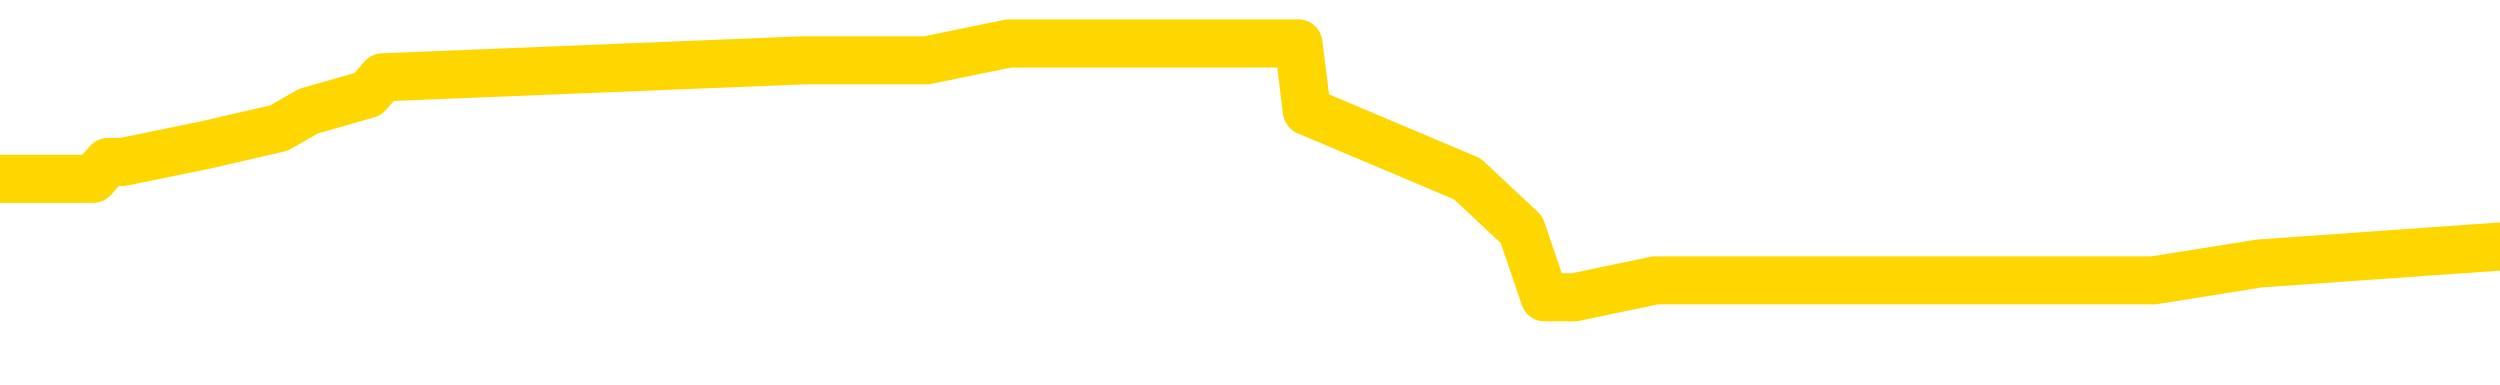 <svg xmlns="http://www.w3.org/2000/svg" version="1.1" viewBox="0 0 6500 1000">
	<path fill="none" stroke="gold" stroke-width="125" stroke-linecap="round" stroke-linejoin="round" d="M0 141336  L-1185926 141336 L-1185742 141292 L-1185252 141204 L-1184958 141160 L-1184647 141072 L-1184412 141028 L-1184359 140940 L-1184300 140852 L-1184147 140808 L-1184106 140720 L-1183973 140676 L-1183681 140632 L-1183140 140632 L-1182530 140588 L-1182482 140588 L-1181842 140544 L-1181809 140544 L-1181283 140544 L-1181151 140500 L-1180760 140412 L-1180432 140324 L-1180315 140236 L-1180104 140148 L-1179387 140148 L-1178817 140104 L-1178710 140104 L-1178535 140060 L-1178314 139972 L-1177912 139928 L-1177887 139840 L-1176959 139752 L-1176871 139664 L-1176789 139576 L-1176719 139488 L-1176422 139444 L-1176270 139356 L-1174379 139400 L-1174279 139400 L-1174016 139400 L-1173723 139444 L-1173581 139356 L-1173332 139356 L-1173297 139312 L-1173138 139268 L-1172675 139180 L-1172422 139136 L-1172210 139048 L-1171958 139004 L-1171609 138960 L-1170682 138872 L-1170588 138784 L-1170178 138740 L-1169007 138652 L-1167818 138608 L-1167725 138520 L-1167698 138432 L-1167432 138344 L-1167133 138256 L-1167004 138168 L-1166967 138080 L-1166152 138080 L-1165768 138124 L-1164708 138168 L-1164646 138168 L-1164381 139048 L-1163910 139884 L-1163718 140720 L-1163454 141556 L-1163117 141512 L-1162982 141468 L-1162526 141424 L-1161783 141380 L-1161765 141336 L-1161600 141248 L-1161532 141248 L-1161016 141204 L-1159987 141204 L-1159791 141160 L-1159302 141116 L-1158940 141072 L-1158532 141072 L-1158146 141116 L-1156443 141116 L-1156345 141116 L-1156273 141116 L-1156211 141116 L-1156027 141072 L-1155691 141072 L-1155050 141028 L-1154973 140984 L-1154912 140984 L-1154725 140940 L-1154646 140940 L-1154469 140896 L-1154449 140852 L-1154219 140852 L-1153831 140808 L-1152943 140808 L-1152903 140764 L-1152815 140720 L-1152788 140632 L-1151780 140588 L-1151630 140500 L-1151606 140456 L-1151473 140412 L-1151433 140368 L-1150175 140324 L-1150117 140324 L-1149577 140280 L-1149525 140280 L-1149478 140280 L-1149083 140236 L-1148944 140192 L-1148744 140148 L-1148597 140148 L-1148432 140148 L-1148156 140192 L-1147797 140192 L-1147244 140148 L-1146600 140104 L-1146341 140016 L-1146187 139972 L-1145786 139928 L-1145746 139884 L-1145625 139840 L-1145564 139884 L-1145550 139884 L-1145456 139884 L-1145163 139840 L-1145011 139664 L-1144681 139576 L-1144603 139488 L-1144527 139444 L-1144301 139312 L-1144234 139224 L-1144006 139136 L-1143954 139048 L-1143789 139004 L-1142783 138960 L-1142600 138916 L-1142049 138872 L-1141656 138784 L-1141259 138740 L-1140409 138652 L-1140330 138608 L-1139751 138564 L-1139310 138564 L-1139069 138520 L-1138912 138520 L-1138511 138432 L-1138490 138432 L-1138045 138388 L-1137640 138344 L-1137504 138256 L-1137329 138168 L-1137193 138080 L-1136942 137992 L-1135942 137948 L-1135860 137904 L-1135725 137860 L-1135686 137816 L-1134796 137772 L-1134581 137728 L-1134137 137684 L-1134020 137641 L-1133963 137597 L-1133287 137597 L-1133187 137553 L-1133158 137553 L-1131816 137509 L-1131410 137465 L-1131371 137421 L-1130443 137377 L-1130344 137333 L-1130211 137289 L-1129807 137245 L-1129781 137201 L-1129688 137157 L-1129472 137113 L-1129061 137025 L-1127907 136937 L-1127615 136849 L-1127587 136761 L-1126979 136717 L-1126728 136629 L-1126709 136585 L-1125779 136541 L-1125728 136453 L-1125606 136409 L-1125588 136321 L-1125432 136277 L-1125257 136189 L-1125120 136145 L-1125064 136101 L-1124956 136057 L-1124871 136013 L-1124638 135969 L-1124563 135925 L-1124254 135881 L-1124136 135837 L-1123967 135793 L-1123875 135749 L-1123773 135749 L-1123749 135705 L-1123672 135705 L-1123574 135617 L-1123208 135573 L-1123103 135529 L-1122599 135485 L-1122148 135441 L-1122109 135397 L-1122085 135353 L-1122045 135309 L-1121916 135265 L-1121815 135221 L-1121374 135177 L-1121091 135133 L-1120499 135089 L-1120368 135045 L-1120094 134957 L-1119942 134913 L-1119788 134869 L-1119703 134781 L-1119625 134737 L-1119439 134693 L-1119389 134693 L-1119361 134649 L-1119282 134605 L-1119259 134561 L-1118975 134473 L-1118371 134385 L-1117376 134341 L-1117078 134297 L-1116344 134253 L-1116100 134209 L-1116010 134165 L-1115432 134121 L-1114734 134077 L-1113982 134033 L-1113663 133989 L-1113280 133901 L-1113203 133857 L-1112569 133813 L-1112383 133769 L-1112296 133769 L-1112166 133769 L-1111853 133725 L-1111804 133681 L-1111662 133637 L-1111640 133593 L-1110673 133549 L-1110127 133505 L-1109649 133505 L-1109588 133505 L-1109264 133505 L-1109243 133461 L-1109180 133461 L-1108970 133417 L-1108893 133373 L-1108839 133329 L-1108816 133285 L-1108777 133241 L-1108761 133197 L-1108004 133153 L-1107988 133109 L-1107188 133065 L-1107036 133021 L-1106130 132977 L-1105624 132933 L-1105395 132845 L-1105353 132845 L-1105238 132801 L-1105062 132757 L-1104307 132801 L-1104173 132757 L-1104009 132713 L-1103691 132669 L-1103514 132581 L-1102492 132493 L-1102469 132405 L-1102218 132361 L-1102005 132273 L-1101371 132229 L-1101133 132141 L-1101100 132053 L-1100922 131965 L-1100842 131877 L-1100752 131833 L-1100688 131745 L-1100248 131657 L-1100224 131613 L-1099683 131569 L-1099427 131525 L-1098933 131481 L-1098055 131437 L-1098019 131393 L-1097966 131349 L-1097925 131305 L-1097808 131261 L-1097531 131217 L-1097324 131129 L-1097127 131041 L-1097104 130953 L-1097053 130865 L-1097014 130821 L-1096936 130777 L-1096339 130689 L-1096278 130645 L-1096175 130601 L-1096021 130557 L-1095389 130513 L-1094708 130469 L-1094405 130381 L-1094059 130337 L-1093861 130293 L-1093813 130205 L-1093492 130161 L-1092865 130117 L-1092718 130073 L-1092682 130029 L-1092624 129985 L-1092547 129897 L-1092306 129897 L-1092218 129853 L-1092124 129809 L-1091830 129765 L-1091696 129721 L-1091636 129677 L-1091599 129589 L-1091326 129589 L-1090320 129545 L-1090145 129501 L-1090094 129501 L-1089801 129457 L-1089609 129369 L-1089276 129326 L-1088769 129282 L-1088207 129194 L-1088192 129106 L-1088176 129062 L-1088075 128974 L-1087961 128886 L-1087922 128798 L-1087884 128754 L-1087818 128754 L-1087790 128710 L-1087651 128754 L-1087359 128754 L-1087308 128754 L-1087203 128754 L-1086939 128710 L-1086474 128666 L-1086329 128666 L-1086275 128578 L-1086218 128534 L-1086027 128490 L-1085661 128446 L-1085447 128446 L-1085252 128446 L-1085194 128446 L-1085135 128358 L-1084981 128314 L-1084712 128270 L-1084282 128490 L-1084267 128490 L-1084190 128446 L-1084125 128402 L-1083996 128094 L-1083972 128050 L-1083688 128006 L-1083641 127962 L-1083586 127918 L-1083124 127874 L-1083085 127874 L-1083044 127830 L-1082854 127786 L-1082373 127742 L-1081886 127698 L-1081870 127654 L-1081832 127610 L-1081575 127566 L-1081498 127478 L-1081268 127434 L-1081252 127346 L-1080958 127258 L-1080515 127214 L-1080068 127170 L-1079564 127126 L-1079410 127082 L-1079124 127038 L-1079083 126950 L-1078752 126906 L-1078530 126862 L-1078013 126774 L-1077938 126730 L-1077690 126642 L-1077495 126554 L-1077435 126510 L-1076659 126466 L-1076585 126466 L-1076354 126422 L-1076338 126422 L-1076276 126378 L-1076080 126334 L-1075616 126334 L-1075593 126290 L-1075463 126290 L-1074162 126290 L-1074146 126290 L-1074069 126246 L-1073975 126246 L-1073758 126246 L-1073605 126202 L-1073427 126246 L-1073373 126290 L-1073086 126334 L-1073047 126334 L-1072677 126334 L-1072237 126334 L-1072054 126334 L-1071733 126290 L-1071438 126290 L-1070992 126202 L-1070920 126158 L-1070457 126070 L-1070020 126026 L-1069838 125982 L-1068383 125894 L-1068252 125850 L-1067794 125762 L-1067568 125718 L-1067182 125630 L-1066665 125542 L-1065711 125454 L-1064917 125366 L-1064243 125322 L-1063817 125234 L-1063506 125190 L-1063276 125058 L-1062593 124926 L-1062579 124794 L-1062370 124618 L-1062348 124574 L-1062173 124486 L-1061223 124442 L-1060955 124354 L-1060140 124310 L-1059829 124222 L-1059792 124178 L-1059735 124090 L-1059118 124046 L-1058480 123958 L-1056854 123914 L-1056180 123870 L-1055538 123870 L-1055460 123870 L-1055404 123870 L-1055368 123870 L-1055340 123826 L-1055228 123738 L-1055210 123694 L-1055187 123650 L-1055034 123606 L-1054980 123518 L-1054902 123474 L-1054783 123430 L-1054686 123386 L-1054568 123342 L-1054299 123254 L-1054029 123210 L-1054012 123122 L-1053812 123078 L-1053665 122990 L-1053438 122946 L-1053304 122902 L-1052995 122858 L-1052935 122814 L-1052582 122726 L-1052233 122682 L-1052133 122638 L-1052068 122550 L-1052008 122506 L-1051624 122418 L-1051243 122374 L-1051139 122330 L-1050878 122286 L-1050607 122198 L-1050448 122154 L-1050416 122110 L-1050354 122066 L-1050212 122022 L-1050028 121978 L-1049984 121934 L-1049696 121934 L-1049680 121890 L-1049447 121890 L-1049386 121846 L-1049347 121846 L-1048768 121802 L-1048634 121758 L-1048611 121582 L-1048592 121274 L-1048575 120923 L-1048558 120571 L-1048535 120219 L-1048518 119955 L-1048497 119647 L-1048480 119339 L-1048457 119163 L-1048440 118987 L-1048419 118855 L-1048402 118767 L-1048353 118635 L-1048281 118503 L-1048246 118283 L-1048222 118107 L-1048187 117931 L-1048145 117755 L-1048108 117667 L-1048093 117491 L-1048068 117359 L-1048031 117271 L-1048014 117139 L-1047991 117051 L-1047974 116963 L-1047955 116875 L-1047939 116787 L-1047910 116655 L-1047884 116523 L-1047838 116479 L-1047822 116391 L-1047780 116347 L-1047732 116259 L-1047661 116171 L-1047646 116083 L-1047630 115995 L-1047568 115951 L-1047529 115907 L-1047489 115863 L-1047323 115819 L-1047258 115775 L-1047242 115731 L-1047198 115643 L-1047140 115599 L-1046927 115555 L-1046894 115511 L-1046851 115467 L-1046773 115423 L-1046236 115379 L-1046158 115335 L-1046053 115247 L-1045965 115203 L-1045788 115159 L-1045438 115115 L-1045282 115071 L-1044844 115027 L-1044687 114983 L-1044558 114939 L-1043854 114851 L-1043653 114807 L-1042692 114719 L-1042210 114675 L-1042111 114675 L-1042018 114631 L-1041773 114587 L-1041700 114543 L-1041257 114455 L-1041161 114411 L-1041146 114367 L-1041130 114323 L-1041105 114279 L-1040639 114235 L-1040422 114191 L-1040283 114147 L-1039989 114103 L-1039900 114059 L-1039859 114015 L-1039829 113971 L-1039657 113927 L-1039598 113883 L-1039522 113839 L-1039441 113795 L-1039371 113795 L-1039062 113751 L-1038977 113707 L-1038763 113663 L-1038728 113619 L-1038045 113575 L-1037946 113531 L-1037741 113487 L-1037694 113443 L-1037416 113399 L-1037354 113355 L-1037337 113267 L-1037259 113223 L-1036950 113135 L-1036926 113091 L-1036872 113003 L-1036849 112959 L-1036727 112915 L-1036591 112827 L-1036347 112783 L-1036221 112783 L-1035575 112739 L-1035559 112739 L-1035534 112739 L-1035353 112652 L-1035277 112608 L-1035186 112564 L-1034758 112520 L-1034342 112476 L-1033949 112388 L-1033870 112344 L-1033851 112300 L-1033488 112256 L-1033252 112212 L-1033023 112168 L-1032710 112124 L-1032632 112080 L-1032552 111992 L-1032374 111904 L-1032358 111860 L-1032092 111772 L-1032012 111728 L-1031782 111684 L-1031556 111640 L-1031241 111640 L-1031065 111596 L-1030704 111596 L-1030313 111552 L-1030243 111464 L-1030179 111420 L-1030039 111332 L-1029987 111288 L-1029886 111200 L-1029384 111156 L-1029186 111112 L-1028940 111068 L-1028754 111024 L-1028455 110980 L-1028379 110936 L-1028213 110848 L-1027328 110804 L-1027300 110716 L-1027177 110628 L-1026598 110584 L-1026520 110540 L-1025807 110540 L-1025495 110540 L-1025282 110540 L-1025265 110540 L-1024878 110540 L-1024353 110452 L-1023907 110408 L-1023577 110364 L-1023425 110320 L-1023099 110320 L-1022920 110276 L-1022839 110276 L-1022633 110188 L-1022457 110144 L-1021528 110100 L-1020639 110056 L-1020600 110012 L-1020372 110012 L-1019993 109968 L-1019205 109924 L-1018971 109880 L-1018895 109836 L-1018537 109792 L-1017966 109704 L-1017699 109660 L-1017312 109616 L-1017208 109616 L-1017039 109616 L-1016420 109616 L-1016209 109616 L-1015901 109616 L-1015848 109572 L-1015720 109528 L-1015667 109484 L-1015548 109440 L-1015212 109352 L-1014253 109308 L-1014121 109220 L-1013919 109176 L-1013288 109132 L-1012977 109088 L-1012563 109044 L-1012536 109000 L-1012390 108956 L-1011970 108912 L-1010637 108912 L-1010591 108868 L-1010462 108780 L-1010445 108736 L-1009867 108648 L-1009662 108604 L-1009632 108560 L-1009591 108516 L-1009534 108472 L-1009496 108428 L-1009418 108384 L-1009275 108340 L-1008821 108296 L-1008702 108252 L-1008417 108208 L-1008045 108164 L-1007948 108120 L-1007622 108076 L-1007267 108032 L-1007097 107988 L-1007050 107944 L-1006941 107900 L-1006852 107856 L-1006824 107812 L-1006748 107724 L-1006444 107680 L-1006410 107592 L-1006339 107548 L-1005971 107504 L-1005635 107460 L-1005554 107460 L-1005335 107416 L-1005163 107372 L-1005136 107328 L-1004638 107284 L-1004089 107196 L-1003209 107152 L-1003110 107064 L-1003033 107020 L-1002759 106976 L-1002512 106888 L-1002438 106844 L-1002376 106756 L-1002257 106712 L-1002215 106668 L-1002105 106624 L-1002028 106536 L-1001327 106492 L-1001082 106448 L-1001042 106404 L-1000886 106360 L-1000286 106360 L-1000060 106360 L-999968 106360 L-999492 106360 L-998895 106272 L-998375 106228 L-998354 106184 L-998209 106140 L-997889 106140 L-997347 106140 L-997115 106140 L-996944 106140 L-996458 106096 L-996230 106052 L-996145 106008 L-995799 105964 L-995473 105964 L-994950 105920 L-994623 105876 L-994022 105832 L-993825 105744 L-993773 105700 L-993732 105656 L-993451 105612 L-992767 105524 L-992456 105480 L-992432 105392 L-992240 105348 L-992018 105304 L-991932 105260 L-991268 105172 L-991244 105128 L-991022 105040 L-990692 104996 L-990340 104908 L-990135 104864 L-989903 104776 L-989645 104732 L-989455 104644 L-989408 104600 L-989181 104556 L-989146 104512 L-988990 104468 L-988775 104424 L-988602 104380 L-988511 104336 L-988234 104293 L-987990 104249 L-987674 104205 L-987248 104205 L-987211 104205 L-986728 104205 L-986494 104205 L-986282 104161 L-986056 104117 L-985506 104117 L-985259 104073 L-984425 104073 L-984369 104029 L-984348 103985 L-984190 103941 L-983728 103897 L-983688 103853 L-983348 103765 L-983214 103721 L-982992 103677 L-982419 103633 L-981947 103589 L-981753 103545 L-981560 103501 L-981370 103457 L-981269 103413 L-980901 103369 L-980854 103325 L-980773 103281 L-979479 103237 L-979431 103193 L-979163 103193 L-979018 103193 L-978467 103193 L-978350 103149 L-978268 103105 L-977909 103061 L-977685 103017 L-977404 102973 L-977075 102885 L-976567 102841 L-976454 102797 L-976376 102753 L-976211 102709 L-975917 102709 L-975448 102709 L-975252 102753 L-975201 102753 L-974551 102709 L-974429 102665 L-973975 102665 L-973940 102621 L-973471 102577 L-973361 102533 L-973344 102489 L-973128 102489 L-972947 102445 L-972416 102445 L-971386 102445 L-971187 102401 L-970728 102357 L-969780 102269 L-969681 102225 L-969327 102137 L-969267 102093 L-969252 102049 L-969217 102005 L-968848 101961 L-968728 101917 L-968486 101873 L-968322 101829 L-968134 101785 L-968014 101741 L-966943 101653 L-966085 101609 L-965873 101521 L-965775 101477 L-965601 101389 L-965268 101345 L-965196 101301 L-965139 101257 L-964963 101257 L-964574 101213 L-964339 101169 L-964228 101125 L-964111 101081 L-963130 101037 L-963104 100993 L-962510 100905 L-962477 100905 L-962329 100861 L-962044 100817 L-961133 100817 L-960187 100817 L-960034 100773 L-959931 100773 L-959799 100729 L-959656 100685 L-959630 100641 L-959516 100597 L-959297 100553 L-958616 100509 L-958487 100465 L-958183 100421 L-957943 100333 L-957611 100289 L-956972 100245 L-956630 100157 L-956568 100113 L-956412 100113 L-955491 100113 L-955020 100113 L-954977 100113 L-954964 100069 L-954923 100025 L-954900 99981 L-954874 99937 L-954730 99893 L-954307 99849 L-953972 99849 L-953781 99805 L-953352 99805 L-953164 99761 L-952775 99673 L-952241 99629 L-951868 99585 L-951847 99585 L-951597 99541 L-951479 99497 L-951403 99453 L-951267 99409 L-951228 99365 L-951148 99321 L-950753 99277 L-950258 99233 L-950146 99145 L-949973 99101 L-949664 99057 L-949217 99013 L-948894 98969 L-948751 98881 L-948324 98793 L-948171 98705 L-948116 98617 L-947302 98573 L-947282 98529 L-946910 98485 L-946854 98485 L-945725 98441 L-945657 98441 L-945098 98397 L-944904 98353 L-944767 98309 L-944534 98265 L-944187 98221 L-944152 98133 L-944117 98089 L-944049 98001 L-943700 97957 L-943528 97913 L-943043 97869 L-943026 97825 L-942701 97781 L-942544 97737 L-941403 97649 L-941378 97605 L-941186 97517 L-940993 97473 L-940743 97429 L-940726 97385 L-939705 97341 L-939408 97297 L-939332 97253 L-939196 97165 L-939020 97121 L-938444 97033 L-938228 96989 L-938164 96945 L-938034 96901 L-937997 96813 L-937473 96769 L-937336 114103 L-937321 114103 L-937298 114103 L-937278 114103 L-937051 96725 L-936275 96725 L-936234 96725 L-935866 96725 L-935787 96681 L-935735 96637 L-935062 96593 L-934320 96549 L-933895 96549 L-933447 96505 L-932386 96461 L-932074 96373 L-931664 96373 L-931592 96329 L-931068 96329 L-930973 96329 L-930955 96329 L-930510 96285 L-930325 96197 L-929545 96109 L-928872 96065 L-928460 95934 L-928228 95846 L-928088 95802 L-928006 95714 L-927986 95670 L-927910 95670 L-927782 95626 L-927465 95670 L-927240 95670 L-926915 95626 L-926853 95626 L-926483 95626 L-926450 95626 L-926242 95626 L-925574 95626 L-925497 95626 L-925339 95538 L-925228 95538 L-924902 95494 L-924747 95450 L-924406 95450 L-924349 95362 L-924010 95274 L-923807 95230 L-923754 95142 L-922378 95098 L-922248 95054 L-921814 95010 L-921494 94966 L-920666 94878 L-920543 94834 L-919812 94746 L-919656 94658 L-919616 94614 L-919562 94570 L-919539 94526 L-919425 94482 L-919128 94438 L-918838 94394 L-918784 94350 L-918663 94306 L-918633 94262 L-918534 94218 L-918090 94218 L-917938 94174 L-917102 94174 L-916560 94130 L-916226 94130 L-916210 94086 L-916134 94042 L-916018 93998 L-915824 93954 L-915559 93910 L-914725 93866 L-914629 93822 L-914107 93778 L-914065 93734 L-913966 93690 L-913138 93690 L-913003 93646 L-912664 93646 L-912110 93602 L-911730 93558 L-911567 93514 L-911257 93470 L-910445 93426 L-910139 93382 L-909870 93382 L-909549 93382 L-909228 93426 L-908952 93426 L-908124 93338 L-908029 93294 L-907936 93162 L-907832 93030 L-907445 92898 L-906965 92810 L-906948 92766 L-906830 92722 L-906462 92634 L-906367 92590 L-905533 92502 L-905456 92458 L-905157 92414 L-905066 92370 L-904659 92282 L-904548 92194 L-903849 92150 L-903376 92106 L-903316 92062 L-903097 91974 L-902823 91930 L-902710 91886 L-901683 91842 L-901296 91798 L-901276 91754 L-900943 91710 L-900699 91666 L-900265 91622 L-900155 91578 L-900038 91534 L-899586 91446 L-898996 91402 L-898659 91358 L-896766 91314 L-896653 91226 L-896441 91182 L-895123 91138 L-895016 81239 L-894950 71472 L-894914 62454 L-894852 62454 L-894353 72264 L-893678 81943 L-893656 90874 L-893385 90786 L-892417 90786 L-891728 90742 L-891566 90698 L-891025 90654 L-890935 90610 L-889916 90566 L-888968 90478 L-888603 90522 L-888500 90566 L-887912 90566 L-887852 90566 L-887752 90522 L-887311 90434 L-887204 90390 L-886762 90346 L-885762 90214 L-885506 90082 L-885403 89950 L-885273 89862 L-884906 89774 L-884326 89686 L-884295 89642 L-883979 89598 L-881996 89554 L-881880 89510 L-881813 89510 L-881454 89466 L-879835 89422 L-879658 89422 L-879513 89422 L-878691 89466 L-878638 89510 L-878584 89510 L-878150 89510 L-877169 89554 L-877095 89554 L-876011 89510 L-875798 89510 L-875081 89422 L-874693 89378 L-874474 89290 L-874155 89202 L-873661 89114 L-873533 89070 L-873304 88982 L-873072 88894 L-873013 88850 L-872723 88806 L-872451 88718 L-871421 88674 L-869756 88630 L-869337 88586 L-869200 88542 L-869044 88542 L-868738 88498 L-868510 88410 L-868352 88366 L-868193 88278 L-868023 88190 L-867976 88146 L-867923 88102 L-867901 88102 L-867515 88058 L-867265 88058 L-866995 88058 L-866834 88058 L-866744 88058 L-865085 88058 L-864920 88102 L-864540 88058 L-864080 88058 L-863471 87970 L-862378 87926 L-861946 87882 L-861915 87838 L-861853 87794 L-861835 87750 L-860132 87706 L-860090 87663 L-859623 87619 L-859436 87575 L-859404 87487 L-858809 87443 L-858759 87399 L-858436 87355 L-858386 87311 L-858175 87267 L-858157 87223 L-857891 87135 L-857838 87091 L-857369 87047 L-856859 86959 L-856780 86959 L-856486 86915 L-856470 86871 L-856431 86827 L-856360 86783 L-856203 86739 L-855257 86739 L-855200 86739 L-854679 86739 L-854487 86695 L-854386 86695 L-854160 86651 L-853650 86651 L-853262 87838 L-853193 87838 L-852844 87794 L-852487 87750 L-851359 86475 L-851307 86387 L-851081 86343 L-851047 86299 L-850922 86211 L-850824 86211 L-850559 86211 L-849818 86255 L-849240 86255 L-848947 86255 L-848241 86255 L-848062 86211 L-848039 86211 L-847403 86167 L-847091 86123 L-846695 86123 L-846665 86079 L-846644 86035 L-846491 85991 L-845806 85991 L-845789 85991 L-845449 85991 L-845177 85947 L-845139 85903 L-845083 85815 L-845061 85771 L-844989 85727 L-844657 85683 L-844551 85639 L-844522 85551 L-844324 85507 L-844172 85463 L-843303 85419 L-842741 85331 L-842725 85331 L-842624 85287 L-842521 85331 L-842375 85331 L-842297 85331 L-842259 85287 L-842203 85243 L-842130 85199 L-841985 85155 L-841503 85155 L-841099 85111 L-840232 85155 L-840212 85155 L-839955 85155 L-839878 85155 L-839849 85111 L-839839 85023 L-839822 84979 L-839529 84935 L-839489 84891 L-839417 84847 L-839344 84803 L-839139 84759 L-838979 84627 L-838677 84495 L-838600 84319 L-838583 84187 L-838366 84099 L-838135 84099 L-838025 84143 L-837655 84187 L-837497 84187 L-837266 84187 L-837097 84187 L-836952 84143 L-836820 84099 L-835544 84011 L-835141 83923 L-835080 83879 L-834963 83791 L-834538 83747 L-834523 83659 L-834461 83615 L-834188 83527 L-834075 83483 L-833793 83395 L-833516 83351 L-833090 83263 L-833068 83219 L-832990 83175 L-832864 83131 L-832278 83087 L-831887 83043 L-831551 82999 L-830962 82955 L-830860 82955 L-830689 82911 L-830553 82911 L-829725 82867 L-828540 82823 L-828504 82779 L-828449 82779 L-828228 82735 L-828023 82735 L-827868 82735 L-827612 82691 L-827535 82647 L-826992 82603 L-826956 82559 L-826707 82515 L-826320 82471 L-825494 82427 L-825136 82383 L-824825 82383 L-824567 82339 L-824344 82295 L-823937 82251 L-823821 82207 L-823638 82163 L-823585 82163 L-823396 82119 L-823225 82075 L-823196 82031 L-822916 81987 L-822606 81943 L-822468 81899 L-822158 81855 L-821964 81855 L-821949 81811 L-821229 81811 L-821096 81723 L-820798 81679 L-820707 81635 L-820107 81635 L-820068 81591 L-819990 81547 L-819370 81503 L-819218 81415 L-819177 81371 L-818867 81327 L-818675 81283 L-818482 81195 L-818426 81107 L-818118 81063 L-818066 81019 L-818011 81063 L-817985 81063 L-817860 81063 L-817050 81019 L-816973 80975 L-816433 80931 L-816164 80887 L-815504 80843 L-814597 80799 L-814356 80755 L-813823 80711 L-813606 80667 L-812499 80711 L-812448 80711 L-811673 80711 L-811125 80667 L-811014 80623 L-810861 80535 L-810806 80491 L-810640 80447 L-810263 80403 L-809816 80359 L-809761 80315 L-809607 80271 L-808927 80227 L-808706 80183 L-808189 80139 L-807340 80051 L-807324 80007 L-805533 79963 L-804978 79919 L-804861 79875 L-803855 79831 L-803819 79787 L-803586 79787 L-803493 79787 L-803453 79787 L-803121 79743 L-802769 79699 L-802504 79611 L-802218 79567 L-801907 79479 L-801653 79391 L-801559 79347 L-801069 79304 L-800862 79260 L-800296 79216 L-800182 79260 L-799830 79216 L-799779 79216 L-799739 79216 L-799136 79128 L-798402 79040 L-797821 78952 L-797585 78864 L-797045 78732 L-796892 78644 L-796390 78600 L-796181 78512 L-796158 78512 L-796099 78468 L-795136 78468 L-794959 78424 L-794517 78380 L-794493 78292 L-794337 78248 L-794256 78248 L-794106 78292 L-793459 78292 L-793409 78248 L-792289 78204 L-791305 78160 L-791243 78116 L-790523 78072 L-789658 78028 L-789279 77984 L-789060 77984 L-788301 77940 L-788249 77896 L-787940 77808 L-787088 77808 L-786895 77764 L-786718 77720 L-786494 77720 L-786367 77676 L-786175 77676 L-785943 77632 L-785773 77676 L-785487 77632 L-785207 77632 L-785124 77588 L-784954 77544 L-784937 77456 L-784783 77412 L-784744 77368 L-783968 77324 L-783892 77324 L-783660 77236 L-783233 77192 L-782887 77148 L-782304 77104 L-782035 77104 L-781777 77104 L-781647 77016 L-781631 76972 L-781517 76928 L-781493 76884 L-781259 76840 L-781223 76796 L-779907 76796 L-779851 76752 L-779172 76664 L-778600 76664 L-778474 76664 L-778321 76664 L-778244 76664 L-777932 76576 L-777659 76532 L-777570 76444 L-777468 76444 L-776541 76400 L-776464 76400 L-776100 76400 L-776076 76356 L-776039 76312 L-775264 76224 L-775172 76180 L-775032 76136 L-774630 76092 L-774369 76092 L-774125 76136 L-773911 76092 L-773830 76092 L-773754 76092 L-773678 76092 L-773491 76136 L-773424 76136 L-773175 76136 L-773120 76092 L-772982 76048 L-772903 75960 L-772789 75916 L-772566 75872 L-772402 75828 L-772361 75784 L-772191 75740 L-771821 75696 L-771806 75652 L-771690 75608 L-770968 75564 L-770932 75520 L-770800 75520 L-770452 75476 L-770040 75476 L-770004 75476 L-769926 75432 L-769887 75388 L-769523 75344 L-769319 75300 L-769304 75256 L-768958 75212 L-768610 75212 L-768284 75212 L-768183 75168 L-768030 75168 L-767835 75124 L-767604 75124 L-767511 75124 L-767356 75124 L-767278 75124 L-767238 75080 L-767124 75036 L-767101 74992 L-766850 74992 L-766711 74904 L-766133 74772 L-765305 74684 L-764817 74596 L-764696 74552 L-764658 74508 L-764645 74464 L-764493 74376 L-764392 74288 L-764159 74244 L-763769 74156 L-763464 74112 L-763449 74068 L-763278 74024 L-763039 73936 L-762443 73936 L-761839 73892 L-761800 73892 L-761759 73892 L-761606 73848 L-761553 73804 L-761490 73760 L-761422 73716 L-761367 73628 L-761342 73584 L-761295 73540 L-761201 73452 L-761064 73408 L-760910 73364 L-760778 73320 L-760738 73320 L-760702 73276 L-760640 73232 L-760367 73144 L-760052 73100 L-760011 73012 L-759926 72968 L-759749 72924 L-759511 72880 L-759154 72836 L-759124 72792 L-758555 72748 L-758432 72704 L-758196 72660 L-758173 72660 L-757892 72616 L-757606 72616 L-757351 72616 L-756779 72572 L-756482 72528 L-756406 72484 L-755707 72440 L-755629 72396 L-755594 72352 L-755568 72308 L-755517 72220 L-755323 72176 L-755182 72088 L-755147 72044 L-755106 72000 L-754511 71956 L-754279 71912 L-753995 72220 L-753941 72484 L-753867 72792 L-753789 73056 L-753552 72968 L-753309 72924 L-753173 72880 L-753067 72836 L-752987 72792 L-752600 72704 L-752473 72660 L-752320 72616 L-752282 72572 L-752137 72528 L-751915 72484 L-751741 72440 L-751672 72396 L-750851 72308 L-750835 72308 L-750540 72264 L-749752 72220 L-749442 72220 L-749296 72176 L-749068 72132 L-748867 72044 L-747930 72000 L-747894 71956 L-747871 71912 L-747830 71824 L-747562 71780 L-746965 71736 L-746901 71692 L-746866 71648 L-746849 71604 L-746154 71604 L-745953 71604 L-745921 71604 L-745587 71604 L-745479 71560 L-744855 71472 L-744351 71428 L-744313 71340 L-743871 71340 L-743775 71296 L-743616 71296 L-743303 71296 L-743291 71296 L-742850 71340 L-742369 71384 L-742239 71384 L-741919 71384 L-741851 71340 L-741547 71340 L-741371 71296 L-741177 71252 L-740935 71164 L-740737 71076 L-740711 70989 L-740133 70945 L-740063 70901 L-739654 70857 L-739599 70813 L-739553 70769 L-739189 70725 L-739043 70681 L-738838 70637 L-738741 70637 L-738586 70593 L-738525 70549 L-738377 70461 L-738276 70417 L-737720 70417 L-737697 70505 L-737525 70549 L-736983 70593 L-736922 70593 L-736868 70505 L-736840 70417 L-736769 70373 L-736752 70285 L-736689 70241 L-736652 70153 L-736498 70109 L-736172 70065 L-735606 70021 L-735591 69977 L-735529 69889 L-735428 69801 L-735382 69801 L-735139 69757 L-734717 69757 L-734562 69757 L-732820 69669 L-732279 69625 L-731335 69581 L-730926 69537 L-730385 69449 L-730189 69405 L-730020 69361 L-729724 69317 L-729610 69273 L-729594 69273 L-729440 69229 L-729300 69185 L-729223 69097 L-729091 69097 L-728743 69097 L-728373 69141 L-727775 69141 L-727599 69141 L-727443 69097 L-727174 69053 L-727022 69053 L-726731 69185 L-726707 69273 L-726625 69361 L-726397 69449 L-725697 69405 L-725571 69361 L-725139 69317 L-725045 69273 L-723840 69273 L-723791 69229 L-723498 69229 L-723094 69185 L-722819 69097 L-722799 69053 L-722682 69009 L-722606 68965 L-722424 68921 L-721944 68877 L-721493 68789 L-721083 68745 L-721052 68701 L-720634 68657 L-720520 68657 L-720402 68657 L-720386 68657 L-720192 68613 L-720171 68525 L-719938 68481 L-719495 68437 L-719176 68349 L-718711 68349 L-718545 68305 L-718391 68261 L-718235 68261 L-717781 68261 L-717462 68261 L-717407 68305 L-717036 68305 L-716998 68349 L-716672 68349 L-716555 68305 L-716457 68261 L-716131 68173 L-715743 68129 L-715483 68085 L-715124 67997 L-714868 67953 L-712698 67909 L-712648 67865 L-712626 67821 L-712214 67821 L-712153 67821 L-712082 67865 L-711852 67865 L-711541 67821 L-711238 67733 L-711193 67689 L-710885 67645 L-710752 67601 L-710536 67557 L-709824 67513 L-709669 67513 L-709530 67469 L-709381 67469 L-709360 67469 L-709166 67425 L-709141 67381 L-709050 67337 L-709028 67293 L-709011 67249 L-708911 67205 L-707983 67161 L-707525 67161 L-706433 67073 L-706010 67073 L-705606 67029 L-705568 66985 L-705314 66941 L-704540 66853 L-704523 66809 L-704499 66765 L-704306 66721 L-703569 66677 L-703300 66633 L-703260 66589 L-702861 66501 L-702836 66457 L-702047 66413 L-701367 66369 L-699996 66325 L-699726 66281 L-699677 66237 L-699139 66149 L-699106 66105 L-699005 66017 L-698681 65973 L-698601 65929 L-698333 65929 L-697420 65885 L-697281 65885 L-697032 65797 L-696487 65797 L-696065 65753 L-695872 65709 L-695856 65709 L-695719 65621 L-695625 65577 L-695497 65533 L-695237 65489 L-695213 65401 L-695121 65357 L-694811 65313 L-694751 65269 L-694634 65269 L-694284 65269 L-693473 65269 L-693242 65181 L-692413 65181 L-692181 65093 L-691964 65049 L-691446 65049 L-690808 65005 L-690392 64961 L-690069 64917 L-689589 64873 L-689163 64873 L-689102 64829 L-688753 64829 L-688713 64785 L-688699 64741 L-688599 64653 L-688554 64653 L-688069 64609 L-687267 64609 L-686933 64609 L-685851 64565 L-685371 64521 L-685349 64477 L-685208 64433 L-684653 64389 L-683956 64345 L-683647 64301 L-683425 64257 L-683321 64213 L-683218 64125 L-682547 64081 L-682453 64037 L-682431 64037 L-682354 63993 L-682176 63993 L-682004 63993 L-681823 63949 L-681809 63905 L-681733 63861 L-681569 63817 L-681054 63773 L-681038 63729 L-680898 63729 L-680535 63685 L-680511 63685 L-680380 63641 L-680356 63597 L-679994 63553 L-679468 63465 L-679374 63421 L-679159 63333 L-679065 63289 L-679041 63245 L-678576 63201 L-678499 63201 L-678097 63157 L-677647 63157 L-676395 63113 L-676356 63069 L-675925 63025 L-675892 62981 L-675173 62937 L-674997 62893 L-674861 62849 L-674554 62805 L-674499 62761 L-674475 62673 L-674458 62586 L-674284 62542 L-674094 62498 L-673587 62498 L-673213 62146 L-672875 61750 L-672836 61398 L-672117 61090 L-672023 61046 L-671985 61002 L-671443 61002 L-671420 60958 L-671017 60914 L-670592 60870 L-670321 60870 L-670141 60826 L-669895 60738 L-669872 60694 L-669815 60606 L-669199 60562 L-668696 60518 L-668309 60518 L-667690 60562 L-667474 60562 L-667319 60606 L-666026 60518 L-665927 60474 L-665485 60386 L-665153 60342 L-664853 60254 L-664610 60210 L-663876 60122 L-663296 60078 L-662467 60034 L-662367 59990 L-661809 59946 L-661671 59902 L-660029 59858 L-659968 59858 L-659874 59858 L-658907 59858 L-658730 59814 L-658443 59814 L-658225 59814 L-658147 59770 L-657876 59770 L-657760 59726 L-657607 59682 L-657297 59638 L-657219 59594 L-657128 59594 L-657050 59550 L-656934 59550 L-656755 59506 L-656663 59462 L-656625 59418 L-656122 59418 L-655903 59374 L-655773 59374 L-655618 59330 L-655564 59286 L-655439 59286 L-655054 59242 L-654546 59198 L-654474 59154 L-653993 59110 L-653916 59066 L-653816 59066 L-653583 59022 L-653118 59022 L-652888 59022 L-652871 59022 L-652639 59022 L-652485 59022 L-652423 59022 L-652230 58978 L-651959 58890 L-651208 58846 L-650255 58846 L-650218 58802 L-649994 58802 L-649554 58802 L-649273 58714 L-648925 58670 L-647856 58626 L-646928 58626 L-646797 58626 L-646750 58626 L-646681 58582 L-646526 58582 L-646449 58494 L-646275 58406 L-645840 58318 L-645636 58274 L-645576 58186 L-644994 58142 L-644839 58054 L-644724 58010 L-644683 57966 L-644514 57922 L-644377 57878 L-644166 57790 L-644089 57746 L-644065 57702 L-643857 57614 L-643447 57570 L-643422 57526 L-643199 57482 L-643054 57438 L-643019 57394 L-643006 57350 L-642983 57306 L-642750 57262 L-642564 57218 L-642347 57174 L-642322 57130 L-641632 57086 L-641529 57042 L-641493 56998 L-641473 56954 L-641278 56910 L-641225 56866 L-641108 56778 L-641027 56778 L-640916 56734 L-640601 56690 L-640142 56646 L-639887 56602 L-639653 56514 L-639523 56470 L-639170 56426 L-639111 56382 L-638958 56338 L-638386 56250 L-638300 56206 L-638146 56118 L-637851 56030 L-637480 55942 L-637177 55854 L-637101 55810 L-636696 55766 L-636528 55766 L-636384 55766 L-635844 55766 L-635783 55766 L-635767 55678 L-635601 55634 L-635395 55590 L-635321 55590 L-635228 55546 L-634818 55502 L-634803 55458 L-634779 55458 L-634586 55414 L-634509 55810 L-634339 56206 L-634276 56558 L-634261 56954 L-633746 56910 L-633525 56866 L-632906 56778 L-632653 56734 L-632459 56690 L-632419 56646 L-632346 56646 L-632281 56646 L-631630 56646 L-631591 56690 L-631417 56690 L-631351 56690 L-630677 56690 L-630288 56602 L-630027 56558 L-629789 56514 L-629711 56426 L-629695 56338 L-629493 56294 L-629123 56206 L-628897 56162 L-628262 56118 L-628242 56118 L-627854 56074 L-627761 56074 L-627703 56030 L-627427 55986 L-627117 55986 L-627040 55942 L-626189 55986 L-625846 56206 L-625409 56470 L-624975 56690 L-624480 56910 L-624331 56866 L-624062 56910 L-622824 56954 L-622768 57042 L-621004 57086 L-620814 57042 L-619803 56998 L-619652 56954 L-619277 57042 L-618956 57130 L-618351 57218 L-618281 57306 L-618104 57262 L-617275 57218 L-617137 57174 L-616750 57130 L-616565 57086 L-616522 57042 L-616402 56998 L-616192 56954 L-615745 56866 L-615396 56822 L-615264 56778 L-614855 56734 L-614505 56734 L-614220 56690 L-614026 56646 L-613871 56646 L-613708 56602 L-613639 56558 L-613540 56558 L-613306 56514 L-613190 56514 L-613136 56470 L-612595 56470 L-612130 56426 L-610948 56426 L-610815 56426 L-610790 56426 L-610738 56426 L-610070 56426 L-609035 56338 L-608841 56294 L-608662 56250 L-608510 56250 L-608469 56206 L-608455 56206 L-608393 56162 L-608068 56118 L-606907 56074 L-606714 56030 L-606536 55986 L-605422 55942 L-604563 55898 L-604456 55898 L-603983 55854 L-603790 55854 L-601468 55810 L-601391 55766 L-601270 55678 L-601235 55634 L-601198 55546 L-601103 55414 L-600888 55326 L-600306 55238 L-599920 55194 L-599147 55150 L-599069 55106 L-598372 55106 L-597831 55106 L-597790 55062 L-597660 55062 L-597196 55018 L-597157 54974 L-597022 54930 L-596654 54886 L-596625 54842 L-596475 54842 L-596074 54798 L-594250 54842 L-593443 54798 L-592724 54798 L-592708 54798 L-592394 54710 L-591832 54666 L-591331 54622 L-590812 54578 L-590790 54534 L-589047 54490 L-588878 54446 L-588682 54402 L-587788 54358 L-587269 54271 L-587059 54227 L-586801 54183 L-586092 54139 L-585141 54095 L-584483 54051 L-584444 53963 L-584157 53919 L-584075 53875 L-583979 53875 L-583847 53831 L-583770 53831 L-583035 53831 L-582698 53787 L-582648 53831 L-582393 53831 L-582107 53787 L-581681 53787 L-581101 53743 L-580842 53743 L-580690 53699 L-580443 53699 L-580404 53699 L-579607 53655 L-579570 53611 L-579393 53611 L-578983 53523 L-578755 53523 L-578678 53523 L-578547 53523 L-578431 53479 L-578083 53435 L-578019 53391 L-577867 53347 L-577126 53303 L-577015 53259 L-576845 53215 L-576806 53171 L-576511 53171 L-576110 53171 L-575933 53171 L-575839 53171 L-575529 53127 L-574728 53083 L-574269 52995 L-573749 52951 L-573261 52907 L-572565 52863 L-571519 52819 L-571250 52819 L-571196 52775 L-571035 52775 L-570784 52775 L-570538 52731 L-570459 52687 L-570245 52599 L-569933 52555 L-569469 52467 L-569455 52423 L-569159 52423 L-569145 52379 L-568154 52335 L-567482 52291 L-567147 52203 L-566531 52203 L-566394 52159 L-565755 52115 L-565625 52071 L-564673 51983 L-564574 51895 L-564015 51851 L-563606 51851 L-563178 51851 L-563086 51807 L-562252 51807 L-561888 51807 L-561849 51851 L-561717 51895 L-561540 51895 L-561323 51895 L-561269 51851 L-561113 51763 L-560860 51719 L-559759 51675 L-559682 51631 L-559463 51587 L-559332 51499 L-559295 51455 L-559102 51411 L-559002 51367 L-558519 51323 L-558234 51279 L-558074 51235 L-557979 51147 L-557708 51103 L-557438 51059 L-557422 50883 L-557284 50751 L-557145 50619 L-556819 50443 L-556510 50355 L-556469 50311 L-556393 50223 L-556278 50179 L-555427 50091 L-555101 50047 L-554769 50003 L-554636 50003 L-554420 50003 L-554404 50003 L-553724 50003 L-553630 49915 L-553607 49871 L-553591 49783 L-553553 49739 L-553141 49651 L-552872 49607 L-552832 49563 L-552463 49563 L-552254 49519 L-551171 49519 L-551154 49475 L-551126 49431 L-551105 49431 L-550729 49343 L-550474 49299 L-550226 49211 L-550086 49123 L-549954 49079 L-549622 49035 L-549529 48991 L-549468 48947 L-548910 48903 L-548849 48859 L-548693 48815 L-548499 48771 L-548307 48727 L-548291 48683 L-548253 48639 L-548214 48595 L-547943 48551 L-547820 48507 L-547788 48463 L-547688 48463 L-547532 48463 L-547391 48463 L-547107 48419 L-546782 48419 L-546086 48375 L-546063 48375 L-545553 48375 L-544708 48375 L-544345 48331 L-544190 48287 L-543586 48287 L-543416 48287 L-543355 48287 L-543300 48243 L-542245 48199 L-542226 48199 L-541320 48199 L-541299 48199 L-541132 48155 L-540890 48155 L-540839 48111 L-540785 48023 L-540647 47979 L-540608 47935 L-539680 47891 L-539624 47891 L-539502 47891 L-539431 47891 L-539315 47891 L-539136 47935 L-538154 47891 L-538015 47891 L-537897 47803 L-537602 47715 L-537355 47671 L-537318 47627 L-537264 47671 L-537242 47671 L-537109 47671 L-537030 47671 L-536893 47627 L-536270 47627 L-536103 47583 L-535639 47583 L-535462 47495 L-535446 47451 L-535386 47407 L-535269 47363 L-534786 47319 L-534091 47275 L-533718 47231 L-533549 47187 L-532583 47143 L-532428 47099 L-532250 47099 L-532157 47055 L-531902 47055 L-531731 47055 L-531085 47011 L-531074 47011 L-530493 46967 L-530355 46967 L-530300 46879 L-529565 46835 L-529526 46791 L-529449 46791 L-528807 46747 L-528032 46747 L-527940 46703 L-527891 46703 L-527876 46659 L-527840 46659 L-527823 46571 L-527760 46527 L-527744 46483 L-527724 46483 L-527569 46439 L-527530 46395 L-527514 46351 L-527475 46307 L-527336 46263 L-527259 46219 L-526895 46175 L-526547 46131 L-525773 46087 L-525171 46043 L-524975 46000 L-524745 46000 L-524607 45956 L-523969 45956 L-523679 45912 L-523658 45912 L-523198 45868 L-522965 45868 L-522910 45824 L-522872 45780 L-522369 45736 L-521818 45692 L-521030 45648 L-519907 45648 L-519013 45604 L-518925 45604 L-518626 45560 L-518554 45516 L-518438 45472 L-517261 45428 L-516913 45384 L-516891 45340 L-516372 45296 L-516225 45252 L-516117 45208 L-515907 45164 L-515752 45120 L-515730 45076 L-515536 45032 L-515459 44988 L-515316 44944 L-514515 44900 L-514368 44856 L-514089 44812 L-513911 44768 L-513602 44724 L-512790 44680 L-511862 44680 L-510270 44636 L-510026 44592 L-509385 44548 L-509190 44504 L-509112 44460 L-508595 44416 L-508363 44416 L-508340 44372 L-508208 44372 L-507868 44328 L-507857 44284 L-507641 44240 L-507604 44196 L-507062 44152 L-506534 44064 L-506466 44020 L-506173 43976 L-505625 43888 L-505590 43844 L-505537 43800 L-505438 43712 L-505206 43712 L-504625 43712 L-504528 43756 L-504454 43756 L-504122 43712 L-503372 43668 L-503333 43624 L-502653 43624 L-502498 43624 L-502172 43580 L-501956 43536 L-501725 43536 L-501428 43492 L-501182 43448 L-500831 43404 L-500778 43360 L-500018 43316 L-499325 43228 L-498974 43140 L-498511 43096 L-497877 43052 L-497468 43008 L-497391 43052 L-496964 43052 L-496322 43008 L-496153 43008 L-495411 42964 L-495224 42920 L-494928 42876 L-494356 42832 L-494331 42788 L-493312 42788 L-492825 42744 L-492731 42744 L-492670 42700 L-492382 42656 L-492096 42612 L-492035 42568 L-491855 42568 L-491144 42524 L-490968 42480 L-490770 42436 L-490618 42392 L-490526 42348 L-490465 42304 L-489923 42304 L-489612 42260 L-489520 42172 L-489443 42084 L-488876 42040 L-488785 42040 L-488530 41952 L-488203 41864 L-488166 41732 L-488011 41600 L-487779 41556 L-487457 41512 L-486325 41468 L-486125 41424 L-485600 41380 L-485355 41380 L-485109 41336 L-485029 41292 L-485009 41204 L-484933 41160 L-484877 41072 L-484800 41028 L-484761 40984 L-484582 40896 L-484545 40852 L-484314 40808 L-483076 40764 L-482749 40720 L-482709 40632 L-481928 40588 L-481781 40544 L-480789 40500 L-480583 40500 L-480157 40500 L-480030 40500 L-479625 40544 L-479537 40500 L-478880 40456 L-478173 40412 L-477565 40368 L-477372 40324 L-477139 40236 L-476520 40192 L-476225 40104 L-475785 40060 L-475630 40016 L-475475 39972 L-474719 39884 L-474369 39840 L-473967 39840 L-473928 39796 L-472922 39796 L-472602 39796 L-472355 39752 L-471656 39664 L-471582 39620 L-471270 39576 L-470190 39532 L-469998 39488 L-469764 39488 L-469569 39444 L-469069 39400 L-468316 39400 L-468202 39400 L-468002 39400 L-467960 39356 L-467868 39312 L-467555 39268 L-467467 39224 L-467350 39180 L-467032 39180 L-466963 39136 L-466939 39092 L-466577 39048 L-466538 39004 L-466322 38960 L-465818 39004 L-465216 39048 L-465005 39136 L-464851 39180 L-464814 39180 L-464770 39092 L-464735 39048 L-464602 39004 L-464193 38960 L-463822 38916 L-463769 38872 L-463753 38828 L-463674 38784 L-463264 38740 L-463110 38696 L-463095 38608 L-463055 38564 L-462877 38476 L-462801 38432 L-462569 38388 L-461779 38344 L-461702 38344 L-460967 38256 L-460811 38212 L-460571 38124 L-460510 38036 L-460424 37992 L-460402 37904 L-460284 37816 L-460269 37728 L-460208 37641 L-460170 37597 L-460076 37553 L-460054 37553 L-459938 37509 L-459705 37465 L-459535 37377 L-458715 37377 L-458314 37333 L-458158 37333 L-457653 37333 L-457539 37333 L-456943 37333 L-456569 37289 L-456517 37289 L-456323 37245 L-455626 37245 L-455588 37201 L-455443 37201 L-455218 37157 L-454956 37113 L-454583 37069 L-454157 37025 L-454028 36981 L-454008 36893 L-453515 36893 L-452818 36849 L-452587 36893 L-452433 36893 L-451464 36893 L-451239 36937 L-450962 36937 L-450946 36893 L-450420 36849 L-449891 36805 L-449743 36761 L-449723 36717 L-449182 36673 L-448872 36629 L-448754 36541 L-448562 36453 L-448426 36365 L-448099 36321 L-447982 36277 L-447673 36277 L-447246 36233 L-447191 36233 L-446958 36277 L-446861 36277 L-446728 36277 L-446432 36277 L-446318 36233 L-445953 36189 L-445641 36189 L-445158 36145 L-444987 36101 L-444739 36057 L-444523 36013 L-443998 35969 L-443811 35881 L-443456 35837 L-442820 35793 L-442666 35705 L-441925 35661 L-441506 35617 L-441325 35573 L-441249 35573 L-441118 35529 L-440824 35485 L-440783 35441 L-440554 35441 L-440361 35397 L-440106 35397 L-439680 35353 L-439570 35309 L-438952 35309 L-438771 35309 L-437559 35309 L-436912 35353 L-436761 35353 L-436724 35353 L-436592 35353 L-436491 35309 L-436475 35265 L-436393 35221 L-436182 35177 L-436065 35133 L-435702 35089 L-435330 35045 L-434634 35001 L-434231 34957 L-434126 34913 L-434108 34869 L-433164 34825 L-432968 34737 L-432816 34693 L-432761 34605 L-432005 34605 L-431988 34693 L-431499 34737 L-431368 34825 L-431175 34825 L-430285 34781 L-430246 34737 L-430207 34693 L-430131 34649 L-430092 34649 L-430015 34605 L-429931 34561 L-429666 34517 L-429434 34473 L-429372 34429 L-428891 34385 L-428555 34385 L-428444 34341 L-428250 34297 L-428074 34253 L-428014 34253 L-427978 34209 L-427708 34165 L-427011 34077 L-426958 33989 L-426664 33901 L-426261 33813 L-425697 33769 L-424824 33725 L-424520 33681 L-424482 33637 L-424359 33593 L-423760 33549 L-423631 33505 L-423430 33461 L-423393 33417 L-422779 33373 L-422601 33329 L-422586 33241 L-422368 33197 L-422289 33109 L-421982 33109 L-421850 33065 L-421618 33065 L-421284 33065 L-421192 33021 L-421092 32977 L-421054 32933 L-420511 32933 L-420319 32889 L-419777 32845 L-419352 32801 L-419220 32801 L-419158 32801 L-418927 32801 L-418910 32801 L-418422 32845 L-418341 32845 L-418324 32845 L-416931 32889 L-416795 32889 L-416682 32845 L-416047 32801 L-415908 32757 L-415790 32713 L-415636 32625 L-415599 32581 L-415520 32537 L-415466 32581 L-414475 32581 L-414438 32537 L-414305 32537 L-414245 32449 L-414146 32405 L-413855 32361 L-413842 32317 L-413532 32317 L-413432 32361 L-412966 32317 L-412913 36981 L-412770 41600 L-412642 46263 L-412410 50927 L-411841 50883 L-411753 50839 L-411730 50839 L-411443 50795 L-410760 50751 L-410683 50707 L-410647 50663 L-410631 50619 L-410431 50575 L-410011 50487 L-409740 50487 L-408866 50443 L-408574 50443 L-408463 50443 L-407729 50399 L-407602 50355 L-407242 50311 L-406990 50311 L-406118 50267 L-405949 50267 L-405887 50223 L-405833 50179 L-405485 50135 L-405461 50091 L-405253 50047 L-405112 50003 L-404982 49959 L-404859 49915 L-404736 49871 L-404499 49827 L-404208 49783 L-403549 49739 L-403527 49695 L-403372 49651 L-403255 49607 L-402290 49563 L-402235 49519 L-402002 49475 L-401980 49431 L-401654 49387 L-401538 49387 L-401498 49343 L-400997 49343 L-400698 49299 L-400586 49255 L-400044 49211 L-398985 49167 L-398359 49123 L-398187 49079 L-397939 49035 L-397683 48991 L-397552 48947 L-397530 48903 L-396863 48859 L-395967 48815 L-395921 48771 L-395850 48727 L-395734 48727 L-395514 48683 L-395323 48683 L-395284 48639 L-395092 48595 L-394433 48595 L-393816 48551 L-393777 48815 L-393180 49079 L-393119 49299 L-391997 49519 L-391942 49519 L-391821 49475 L-391556 49431 L-391492 49431 L-391223 49431 L-391147 49387 L-390931 49387 L-390448 49343 L-390178 49299 L-390047 49299 L-389815 49211 L-389790 49079 L-389775 48903 L-389752 48683 L-389736 48463 L-389713 48243 L-389699 47979 L-389675 47715 L-389659 47451 L-389637 47231 L-389621 47011 L-389599 46791 L-389583 46659 L-389555 46527 L-389537 46351 L-389519 46263 L-389482 46131 L-389443 46043 L-389428 45956 L-389402 45824 L-389350 45736 L-389326 45648 L-389249 45560 L-389211 45516 L-389196 45428 L-389133 45340 L-389118 45252 L-389072 45120 L-389001 45032 L-388963 44988 L-388939 44900 L-388886 44812 L-388861 44768 L-388846 44724 L-388784 44680 L-388747 44636 L-388670 44592 L-388654 44548 L-388626 44460 L-388554 44416 L-388514 44372 L-388361 44284 L-388244 44240 L-388190 44196 L-388108 44152 L-388074 44108 L-388050 44064 L-387896 44020 L-387880 43976 L-387779 43932 L-387468 43888 L-387432 43844 L-387217 43800 L-387106 43800 L-387081 43800 L-386851 43844 L-386619 43844 L-386244 43800 L-386116 43756 L-386076 43712 L-386023 43668 L-385922 43624 L-385885 43580 L-385675 43580 L-385611 43536 L-385498 43536 L-385287 43492 L-385249 43448 L-384877 43404 L-384824 43360 L-384745 43316 L-384723 43272 L-384631 43228 L-384430 43184 L-384393 43184 L-384371 43184 L-384141 43184 L-384120 43140 L-383911 43140 L-383816 43096 L-383779 43052 L-383442 43008 L-383330 42964 L-383290 42920 L-383276 42920 L-383136 42876 L-383121 42876 L-382867 42876 L-382284 42832 L-382208 42788 L-382170 42744 L-382125 42700 L-382077 42656 L-381897 42612 L-381882 42568 L-381783 42524 L-381705 42480 L-381645 42436 L-381279 42348 L-381197 42304 L-381179 42260 L-381126 42216 L-380157 42172 L-380026 42128 L-380004 42084 L-379784 42040 L-379715 41996 L-379693 41952 L-379446 41908 L-379190 41864 L-379059 41820 L-379019 41776 L-378998 41688 L-378943 41600 L-378855 41556 L-378794 41468 L-378568 41424 L-378439 41380 L-378339 41336 L-378285 41292 L-378091 41248 L-378014 41204 L-377680 41160 L-377550 41116 L-377372 41072 L-377356 41028 L-377331 40984 L-377062 40984 L-375861 40940 L-375824 40940 L-375708 40896 L-375474 40852 L-375284 40808 L-375245 40808 L-375189 40764 L-375084 40764 L-374571 40720 L-374277 40676 L-374044 40632 L-373769 40588 L-373752 40544 L-373720 40500 L-373680 40456 L-373642 40412 L-373541 40368 L-373464 40324 L-373371 40280 L-373244 40236 L-373139 40192 L-372961 40192 L-372768 40148 L-371940 40148 L-371824 40104 L-371569 40060 L-371529 40016 L-371430 39972 L-371370 39972 L-371127 39928 L-371103 39928 L-370983 39884 L-370911 39840 L-370872 39796 L-370640 39752 L-370464 39708 L-369943 39664 L-369867 39620 L-369850 39576 L-369439 39576 L-369076 39576 L-368961 39532 L-368938 39532 L-368897 39488 L-368821 39444 L-368767 39400 L-368418 39356 L-368303 39312 L-368125 39312 L-368070 39268 L-368046 39268 L-367932 39224 L-367645 39180 L-367413 39136 L-367197 39092 L-366988 39048 L-366777 38960 L-365951 38916 L-365611 38872 L-364604 38828 L-364241 38784 L-363195 38740 L-363118 38696 L-362671 38652 L-362459 38608 L-362267 38564 L-361973 38520 L-361932 38476 L-361779 38432 L-361725 38344 L-361493 38300 L-360913 38256 L-360719 38212 L-360100 38212 L-359611 38168 L-359559 38124 L-358911 38080 L-358760 38036 L-358591 37992 L-358218 37948 L-358203 37948 L-358104 37904 L-358065 37904 L-357934 37860 L-357501 37860 L-357198 37860 L-356812 37860 L-356672 37816 L-356511 37816 L-356077 37816 L-356038 37772 L-355936 37772 L-355821 37728 L-355643 37728 L-355473 37684 L-355355 37641 L-354994 37553 L-354776 37509 L-354644 37465 L-354503 37465 L-354005 37465 L-353926 37465 L-353692 37421 L-353369 37421 L-352982 37377 L-352959 37333 L-352339 37333 L-352069 37289 L-351836 37289 L-351411 37245 L-351139 37201 L-350997 37157 L-350789 37113 L-350583 37069 L-350032 37025 L-349901 37025 L-349514 36981 L-349244 36981 L-349141 36937 L-348881 36893 L-348679 36849 L-348610 36805 L-348571 36761 L-348004 36717 L-347797 36673 L-347769 36629 L-347540 36585 L-347463 36541 L-346946 36497 L-346907 36453 L-346752 36409 L-346458 36365 L-346187 36321 L-345823 36277 L-345475 36277 L-345103 36233 L-344983 36233 L-344911 36189 L-344431 36145 L-344368 36101 L-344034 36057 L-343903 36013 L-343825 35969 L-343696 35925 L-343232 35925 L-342938 35881 L-342861 35881 L-342550 35837 L-342241 35793 L-342178 35749 L-342148 35705 L-341374 35661 L-341269 35573 L-341181 35529 L-341158 35485 L-341004 35441 L-340782 35397 L-340615 35353 L-340229 35309 L-340174 35265 L-340110 35265 L-339493 35221 L-339376 35177 L-339053 35133 L-338527 35089 L-338177 35045 L-338101 35001 L-337481 34957 L-337070 34913 L-336770 34869 L-336459 34825 L-336321 34781 L-335697 34781 L-335315 34737 L-334192 34737 L-333131 34693 L-333069 34649 L-332708 34605 L-332607 34605 L-332591 34561 L-332217 34561 L-331211 34473 L-330825 34429 L-330617 34341 L-330529 34297 L-330153 34253 L-329860 34209 L-329549 34165 L-328760 34121 L-328672 34077 L-328620 34033 L-328582 33989 L-328064 33945 L-327948 33901 L-327740 33857 L-327601 33813 L-326997 33769 L-326168 33725 L-325884 33681 L-325703 33681 L-325201 33637 L-324996 33637 L-324442 33637 L-323937 33593 L-323745 33549 L-323707 33505 L-323078 33461 L-322625 33417 L-322210 33373 L-321602 33329 L-320481 33329 L-320068 33285 L-319744 33285 L-319529 33241 L-319102 33197 L-318962 33153 L-318871 33109 L-318640 33065 L-318053 33065 L-317245 33021 L-316046 33021 L-315932 33021 L-315799 32977 L-315712 32933 L-315670 32977 L-315649 33021 L-315639 33109 L-315544 33197 L-314780 33197 L-314075 33197 L-314034 33153 L-313748 33109 L-313208 33065 L-313146 33021 L-313106 32977 L-313091 32933 L-312835 32889 L-312511 32845 L-312371 32801 L-312101 32757 L-312062 32713 L-311954 32669 L-311553 32625 L-311443 32581 L-311366 32537 L-311069 32493 L-311026 32449 L-310808 32449 L-310624 32449 L-310514 32449 L-310499 32405 L-310473 32405 L-310049 32361 L-309803 32317 L-309467 32273 L-309432 32229 L-309297 32185 L-309044 32185 L-308889 32141 L-307983 32141 L-307884 32097 L-307689 32009 L-306682 31965 L-306181 31921 L-306103 31877 L-306064 31833 L-305856 31789 L-305738 31745 L-305640 31701 L-305454 31657 L-305288 31613 L-305053 31569 L-304633 31525 L-304618 31481 L-304309 31437 L-303263 31393 L-303046 31349 L-303030 31305 L-303008 31261 L-302799 31217 L-302640 31173 L-302581 31129 L-301136 31085 L-300810 31085 L-300609 31085 L-300410 31085 L-300260 31085 L-299989 31041 L-299548 30997 L-299331 30997 L-298636 30953 L-298133 30909 L-297809 30865 L-297537 30865 L-296817 30821 L-296662 30821 L-295464 30733 L-295075 30689 L-294959 30601 L-294806 30557 L-294652 30513 L-293681 30469 L-293629 30425 L-293382 30381 L-293360 30337 L-293140 30293 L-292702 30205 L-292562 30117 L-292454 30029 L-292252 29985 L-292135 29941 L-292033 29897 L-292018 29897 L-291886 29853 L-291632 29809 L-291014 29765 L-290355 29721 L-290109 29721 L-289916 29677 L-289157 29677 L-289118 29677 L-289039 29633 L-288987 29545 L-288948 29501 L-288910 29457 L-288871 29413 L-288780 29369 L-288735 29326 L-288677 29238 L-288653 29194 L-288538 29150 L-288228 29062 L-288173 29018 L-288152 28974 L-287809 28930 L-287645 28886 L-287609 28798 L-287568 28754 L-287554 28710 L-287322 28666 L-287181 28622 L-287014 28578 L-286564 28578 L-286330 28578 L-286238 28578 L-286218 28622 L-285737 28578 L-285660 28578 L-285533 28534 L-285403 28446 L-285024 28402 L-284783 28314 L-284745 28270 L-284691 28226 L-284553 28138 L-284514 28094 L-284474 28050 L-284244 28006 L-284203 27962 L-284073 27918 L-283895 27874 L-283854 27830 L-283840 27786 L-283676 27742 L-283661 27698 L-283508 27654 L-283493 27610 L-283467 27566 L-283433 27522 L-283211 27434 L-282988 27434 L-282734 27390 L-282602 27434 L-281960 27434 L-281352 27390 L-280333 27390 L-280139 27346 L-280089 27302 L-279963 27258 L-279639 27214 L-278866 27170 L-278809 27126 L-278695 27082 L-278283 27038 L-277958 26994 L-277820 26950 L-277596 26906 L-277070 26862 L-276669 26862 L-276637 26818 L-276350 26818 L-276065 26774 L-275677 26730 L-275461 26686 L-275033 26598 L-274852 26554 L-274516 26510 L-274409 26466 L-274223 26466 L-274106 26422 L-274092 26422 L-273370 26378 L-273201 26334 L-272952 26290 L-272852 26246 L-272210 26202 L-271922 26158 L-271731 26114 L-271457 26070 L-271139 26026 L-270854 25982 L-270741 25894 L-270696 25850 L-270493 25806 L-268885 25762 L-268673 25718 L-267992 25674 L-267909 25630 L-267681 25586 L-267491 25586 L-267352 25542 L-267333 25542 L-267140 25542 L-266910 25542 L-266717 25542 L-265633 25498 L-265438 25498 L-265385 25498 L-265231 25498 L-265124 25498 L-264957 25498 L-264805 25454 L-264689 25410 L-264566 25322 L-264148 25278 L-263891 25190 L-263799 25146 L-263606 25146 L-263544 25102 L-263219 25102 L-263157 25102 L-263101 25058 L-262832 25014 L-262483 24970 L-262305 24926 L-262111 24882 L-262075 24926 L-261362 24926 L-261322 25014 L-261013 25058 L-260715 25102 L-260666 25146 L-260410 25190 L-260139 25234 L-260084 25234 L-258993 25234 L-258962 25190 L-258922 25190 L-258746 25190 L-258553 25146 L-257695 25146 L-256642 25102 L-256581 25058 L-256232 25014 L-255419 25014 L-254606 25014 L-254590 25014 L-254216 25014 L-254047 25014 L-253778 25014 L-253451 24970 L-253329 24926 L-253272 24926 L-253237 24882 L-253159 24882 L-252942 24838 L-252884 24794 L-252568 24750 L-252400 24706 L-252037 24706 L-251844 24706 L-251820 24706 L-251743 24662 L-251262 24662 L-251125 24662 L-250711 24618 L-250412 24618 L-250313 24574 L-250297 24530 L-250268 24486 L-249909 24442 L-249559 24398 L-249421 24354 L-249385 24354 L-248568 24310 L-248362 24266 L-248337 24222 L-248181 24222 L-248091 24178 L-247850 24178 L-247526 24134 L-247434 24134 L-247237 24090 L-246951 24090 L-246195 24046 L-246066 24002 L-245993 23958 L-245380 23914 L-245204 23870 L-245094 23826 L-244994 23782 L-244915 23738 L-244778 23694 L-244624 23694 L-244544 23694 L-244354 23694 L-243680 23694 L-243642 23650 L-243539 23606 L-242596 23562 L-242574 23518 L-242223 23474 L-241758 23430 L-241723 23386 L-241293 23342 L-241242 23342 L-240831 23298 L-240814 23298 L-240718 23298 L-240662 23298 L-240624 23298 L-240329 23254 L-238590 23210 L-237081 23166 L-236573 23122 L-236075 23078 L-235941 23034 L-235850 22990 L-235723 22946 L-235644 22858 L-235338 22814 L-235068 22770 L-234834 22770 L-233635 22726 L-233530 22726 L-233464 22682 L-232623 22638 L-232437 22594 L-231526 22550 L-230657 22462 L-230369 22418 L-230276 22330 L-229727 22286 L-229208 22242 L-228139 22198 L-227871 22154 L-227717 22154 L-227624 22154 L-227494 22198 L-227447 22242 L-227287 22242 L-226421 22242 L-226086 22242 L-225703 22198 L-224950 22154 L-224891 22110 L-224502 22110 L-224180 22110 L-224023 22066 L-223291 22066 L-223228 22066 L-222941 22066 L-222567 22066 L-222386 22066 L-222130 22022 L-221869 21934 L-221716 21890 L-221313 21846 L-220015 21802 L-219900 21758 L-219437 21714 L-218105 21670 L-217680 21626 L-217656 21582 L-217523 21538 L-217347 21494 L-217214 21494 L-216884 21450 L-216496 21406 L-216457 21362 L-216441 21274 L-216050 21230 L-215759 21186 L-215490 21186 L-215316 21186 L-213823 21186 L-213773 21142 L-213695 21186 L-212455 21230 L-212380 21230 L-212353 21318 L-212106 21274 L-211949 21274 L-211891 21230 L-211003 21230 L-210775 21186 L-210251 21186 L-210110 21230 L-210034 21230 L-209338 21274 L-209090 21274 L-208409 21230 L-208392 21230 L-208138 21186 L-207770 21186 L-207635 21142 L-207013 21054 L-206669 21010 L-206622 20967 L-206135 20923 L-205801 20835 L-205584 20835 L-205449 20791 L-205129 20747 L-205064 20747 L-204812 20703 L-204522 20659 L-204213 20615 L-204073 20571 L-203534 20527 L-203258 20483 L-202528 20439 L-202475 20439 L-202368 20439 L-202102 20439 L-201678 20439 L-201413 20395 L-201194 20351 L-201173 20307 L-200942 20263 L-200655 20219 L-200631 20219 L-200617 20175 L-200245 20175 L-200073 20131 L-199997 20043 L-199936 19999 L-199635 19911 L-199394 19823 L-199301 19779 L-199044 19735 L-198992 19691 L-198796 19647 L-198580 19691 L-198156 19691 L-198064 19735 L-197924 19691 L-197059 19647 L-196685 19603 L-196358 19515 L-196205 19471 L-195778 19471 L-195060 19427 L-194865 19427 L-194511 19383 L-194365 19339 L-193858 19251 L-193622 19207 L-192655 19163 L-192645 19119 L-191579 19075 L-191347 19031 L-190945 18987 L-190751 18943 L-190671 18899 L-190575 18855 L-189838 18855 L-189706 18855 L-189316 18855 L-189293 18811 L-189199 18811 L-189063 18767 L-189046 18723 L-189026 18679 L-187341 18635 L-187323 18635 L-187206 18591 L-187122 18591 L-186997 18591 L-186973 18547 L-186689 18503 L-186582 18459 L-186394 18371 L-186123 18327 L-185452 18283 L-185079 18239 L-184228 18239 L-184170 18195 L-184151 18195 L-183918 18195 L-183643 18151 L-183338 18151 L-183298 18063 L-183067 18063 L-182830 18019 L-182217 17975 L-182176 17931 L-182139 17843 L-181617 17799 L-181425 17755 L-181365 17711 L-181322 17667 L-181000 17667 L-180972 17623 L-180958 17623 L-180472 17579 L-180419 17535 L-180281 17491 L-180243 17447 L-180226 17403 L-180131 17359 L-179466 17359 L-178850 17315 L-178580 17315 L-178172 17315 L-178151 17271 L-178136 17271 L-178022 17227 L-177635 17183 L-177169 17183 L-177108 17139 L-177029 17095 L-177015 17051 L-176529 16963 L-176489 16919 L-176344 16919 L-176294 16875 L-176215 16919 L-175583 16875 L-175492 16875 L-175251 16875 L-175135 16831 L-174807 16831 L-174053 16787 L-174036 16787 L-173084 16787 L-172775 16743 L-172350 16699 L-171637 16655 L-171318 16611 L-171303 16567 L-171152 16479 L-170848 16435 L-170771 16391 L-170643 16347 L-170207 16347 L-170146 16347 L-169623 16347 L-169354 16347 L-169217 16303 L-169139 16259 L-169100 16215 L-168288 16215 L-168248 16215 L-167808 16215 L-167730 16215 L-167472 16171 L-167281 16127 L-166653 16083 L-166466 16039 L-166431 15951 L-166275 15907 L-165873 15819 L-165796 15775 L-165615 15731 L-165425 15687 L-164496 15599 L-164346 15555 L-163138 15511 L-162328 15467 L-161925 15423 L-161323 15379 L-161121 15335 L-161052 15291 L-160894 15247 L-160632 15203 L-160259 54622 L-160240 54578 L-160084 54578 L-158885 54578 L-157782 15115 L-156854 15071 L-156740 15027 L-156455 14983 L-156353 14939 L-156329 14939 L-156138 14851 L-156061 14807 L-155865 14807 L-155153 14807 L-154995 14851 L-153938 14851 L-153514 14851 L-153103 14807 L-152817 14719 L-152643 14675 L-152411 14631 L-152157 14587 L-151714 14543 L-151053 14499 L-150878 14455 L-150573 14411 L-150186 14367 L-150166 14323 L-150147 14279 L-150125 14235 L-149991 14191 L-149799 14147 L-148155 14103 L-146859 14059 L-146820 14015 L-146762 13971 L-146661 13927 L-146102 13883 L-145117 13839 L-144575 13751 L-144111 13707 L-143466 13663 L-142917 13619 L-141867 13575 L-140938 13531 L-140591 13487 L-140397 13443 L-139894 13399 L-139449 13399 L-139307 13355 L-139285 13355 L-138714 13355 L-138329 13267 L-137495 13223 L-137146 13179 L-137125 13135 L-136737 13135 L-136314 13091 L-135716 13047 L-135697 13003 L-135191 13003 L-134959 12959 L-134846 12959 L-134227 12871 L-133665 12827 L-133625 12783 L-133066 12739 L-132733 12695 L-132620 12695 L-132582 12652 L-132157 12652 L-132097 12652 L-132021 12608 L-131730 12608 L-131518 12564 L-131034 12476 L-130820 12432 L-129680 12388 L-129621 12344 L-129603 12300 L-129197 12256 L-128558 12212 L-128423 12168 L-128365 12124 L-127823 12080 L-127514 12036 L-127262 12036 L-127187 11992 L-127067 11948 L-126334 11860 L-125888 11816 L-125674 11772 L-124941 11728 L-124766 11684 L-124401 11684 L-124186 11684 L-122948 11684 L-122638 11684 L-122522 11684 L-122269 11640 L-122058 11596 L-121516 11552 L-121284 11508 L-121227 11508 L-121129 11464 L-120800 11464 L-120567 11420 L-118905 11376 L-118554 11332 L-118151 11244 L-117996 11200 L-117203 11156 L-115712 11112 L-115326 11068 L-115287 11024 L-115033 10980 L-114938 10936 L-114746 10892 L-114397 10892 L-113701 10848 L-113450 10848 L-112734 10804 L-111321 10760 L-111089 10716 L-110760 10716 L-109544 10716 L-109192 10760 L-109000 10804 L-108882 10848 L-106447 10848 L-105478 10804 L-104647 10760 L-104338 10716 L-102995 10672 L-102423 10628 L-102307 10584 L-101978 10584 L-101881 10540 L-101474 10540 L-101359 10496 L-101168 10452 L-100411 10408 L-100286 10364 L-100004 10320 L-99502 10276 L-99424 10232 L-97838 10452 L-97780 10672 L-97038 10936 L-96657 11156 L-96329 11112 L-95666 11068 L-95536 11024 L-95496 11024 L-95246 11024 L-95110 11024 L-94917 10980 L-94781 10980 L-94530 10892 L-94317 10892 L-94008 10848 L-93735 10848 L-93234 10848 L-93215 10848 L-92781 10804 L-92555 10760 L-92111 10716 L-92093 10672 L-91590 10628 L-91452 10584 L-91338 10540 L-91106 10496 L-90796 10452 L-90331 10408 L-90254 10364 L-89751 10320 L-89481 10276 L-89143 10232 L-88958 10188 L-88281 10144 L-88262 10144 L-88088 10100 L-88068 10056 L-87450 10012 L-86734 9968 L-86172 9924 L-85977 9924 L-85823 9880 L-85805 9880 L-85282 9792 L-85167 9748 L-84295 9704 L-84274 9660 L-84218 9616 L-83386 9572 L-83076 9528 L-83000 9484 L-82729 9440 L-82666 9440 L-82615 9352 L-82304 9264 L-81687 9176 L-80911 9132 L-80117 9088 L-80079 9044 L-80002 9000 L-79829 8956 L-78951 8912 L-78067 8868 L-77972 8824 L-77852 8780 L-77523 8736 L-77486 8736 L-77254 8692 L-77021 8692 L-76306 8604 L-75804 8560 L-75138 8516 L-75030 8472 L-74875 8428 L-74856 8384 L-74701 8340 L-74285 8296 L-73675 8252 L-73540 8208 L-72631 8164 L-72428 8120 L-71876 8076 L-69227 8032 L-69052 7988 L-68974 7900 L-68103 7856 L-67639 7812 L-67156 7768 L-67117 7680 L-66537 7636 L-66517 7592 L-65415 7548 L-63993 7504 L-63576 7460 L-63268 7416 L-63191 7372 L-63115 7328 L-62957 7284 L-62881 7240 L-62417 7196 L-61179 7152 L-60927 7108 L-60483 7064 L-59861 7020 L-59805 6976 L-59611 6976 L-59147 6932 L-58856 6844 L-58815 6756 L-58779 6668 L-58626 6580 L-58448 6536 L-57310 6448 L-56922 6404 L-56865 6360 L-56691 6316 L-54173 6228 L-53013 6184 L-52376 6140 L-52237 6096 L-52106 6008 L-51718 5964 L-51254 5920 L-51043 5832 L-50978 5788 L-50945 5744 L-50191 5700 L-49609 5656 L-49417 5612 L-48798 5568 L-48752 5524 L-48391 5480 L-48285 5436 L-48101 5392 L-47823 5348 L-46920 5304 L-45915 5260 L-45180 5216 L-44754 5172 L-44594 5128 L-44231 5084 L-44134 5040 L-43691 4996 L-43615 4952 L-43263 4952 L-43013 4864 L-42993 4776 L-42820 4688 L-41871 4556 L-41758 4512 L-41195 4468 L-40745 4424 L-40360 4380 L-39449 4336 L-39394 4293 L-38254 4249 L-37674 4161 L-37499 4117 L-36706 4029 L-36474 3985 L-36088 3941 L-35817 3897 L-35681 3853 L-35566 3809 L-34946 3809 L-34889 3809 L-34673 3809 L-34379 3809 L-33591 3765 L-33451 3765 L-32063 3721 L-31716 3721 L-31329 3677 L-31268 3589 L-31231 3545 L-31174 3501 L-30531 3457 L-29840 3413 L-29588 3413 L-29252 3369 L-29162 3369 L-28642 3325 L-28388 3281 L-28173 3193 L-27790 3149 L-27629 3105 L-27091 3017 L-26279 2973 L-26260 2929 L-26144 2929 L-26000 2885 L-25619 2885 L-25427 2885 L-25370 2841 L-25071 2797 L-25005 2753 L-24809 2709 L-24442 2665 L-24380 2621 L-24077 2577 L-24031 2577 L-23977 2533 L-23339 2533 L-23320 2489 L-22835 2445 L-22353 2489 L-21984 2489 L-21617 2533 L-21482 2533 L-21328 2489 L-21259 2445 L-20611 2445 L-20591 2401 L-20450 2401 L-19966 2357 L-19683 2357 L-19625 2313 L-19567 2313 L-19257 2269 L-19103 2225 L-18619 2225 L-17846 2225 L-17206 2225 L-17108 2181 L-16046 2181 L-16024 2137 L-15559 55238 L-15543 55238 L-15369 55238 L-14857 55238 L-12502 2093 L-11558 2049 L-10839 2005 L-10298 1917 L-9602 1873 L-9285 1829 L-8637 1785 L-8129 1741 L-8095 1697 L-8053 1653 L-7707 1609 L-7012 1565 L-6815 1521 L-6799 1433 L-6683 1389 L-6401 1345 L-5503 1257 L-5457 1213 L-5091 1125 L-5074 1081 L-5019 1037 L-4825 993 L-4690 949 L-4614 905 L-4381 861 L-3839 817 L-3799 773 L-3762 729 L-3736 685 L-3101 597 L-2559 553 L-1394 509 L-1034 465 L242 465 L281 421 L319 421 L534 377 L725 333 L802 289 L956 245 L995 201 L2084 157 L2408 157 L2623 113 L2883 113 L3376 113 L3398 289 L3815 465 L3956 597 L4016 773 L4093 773 L4304 729 L5599 729 L5875 685 L6500 641" />
</svg>

